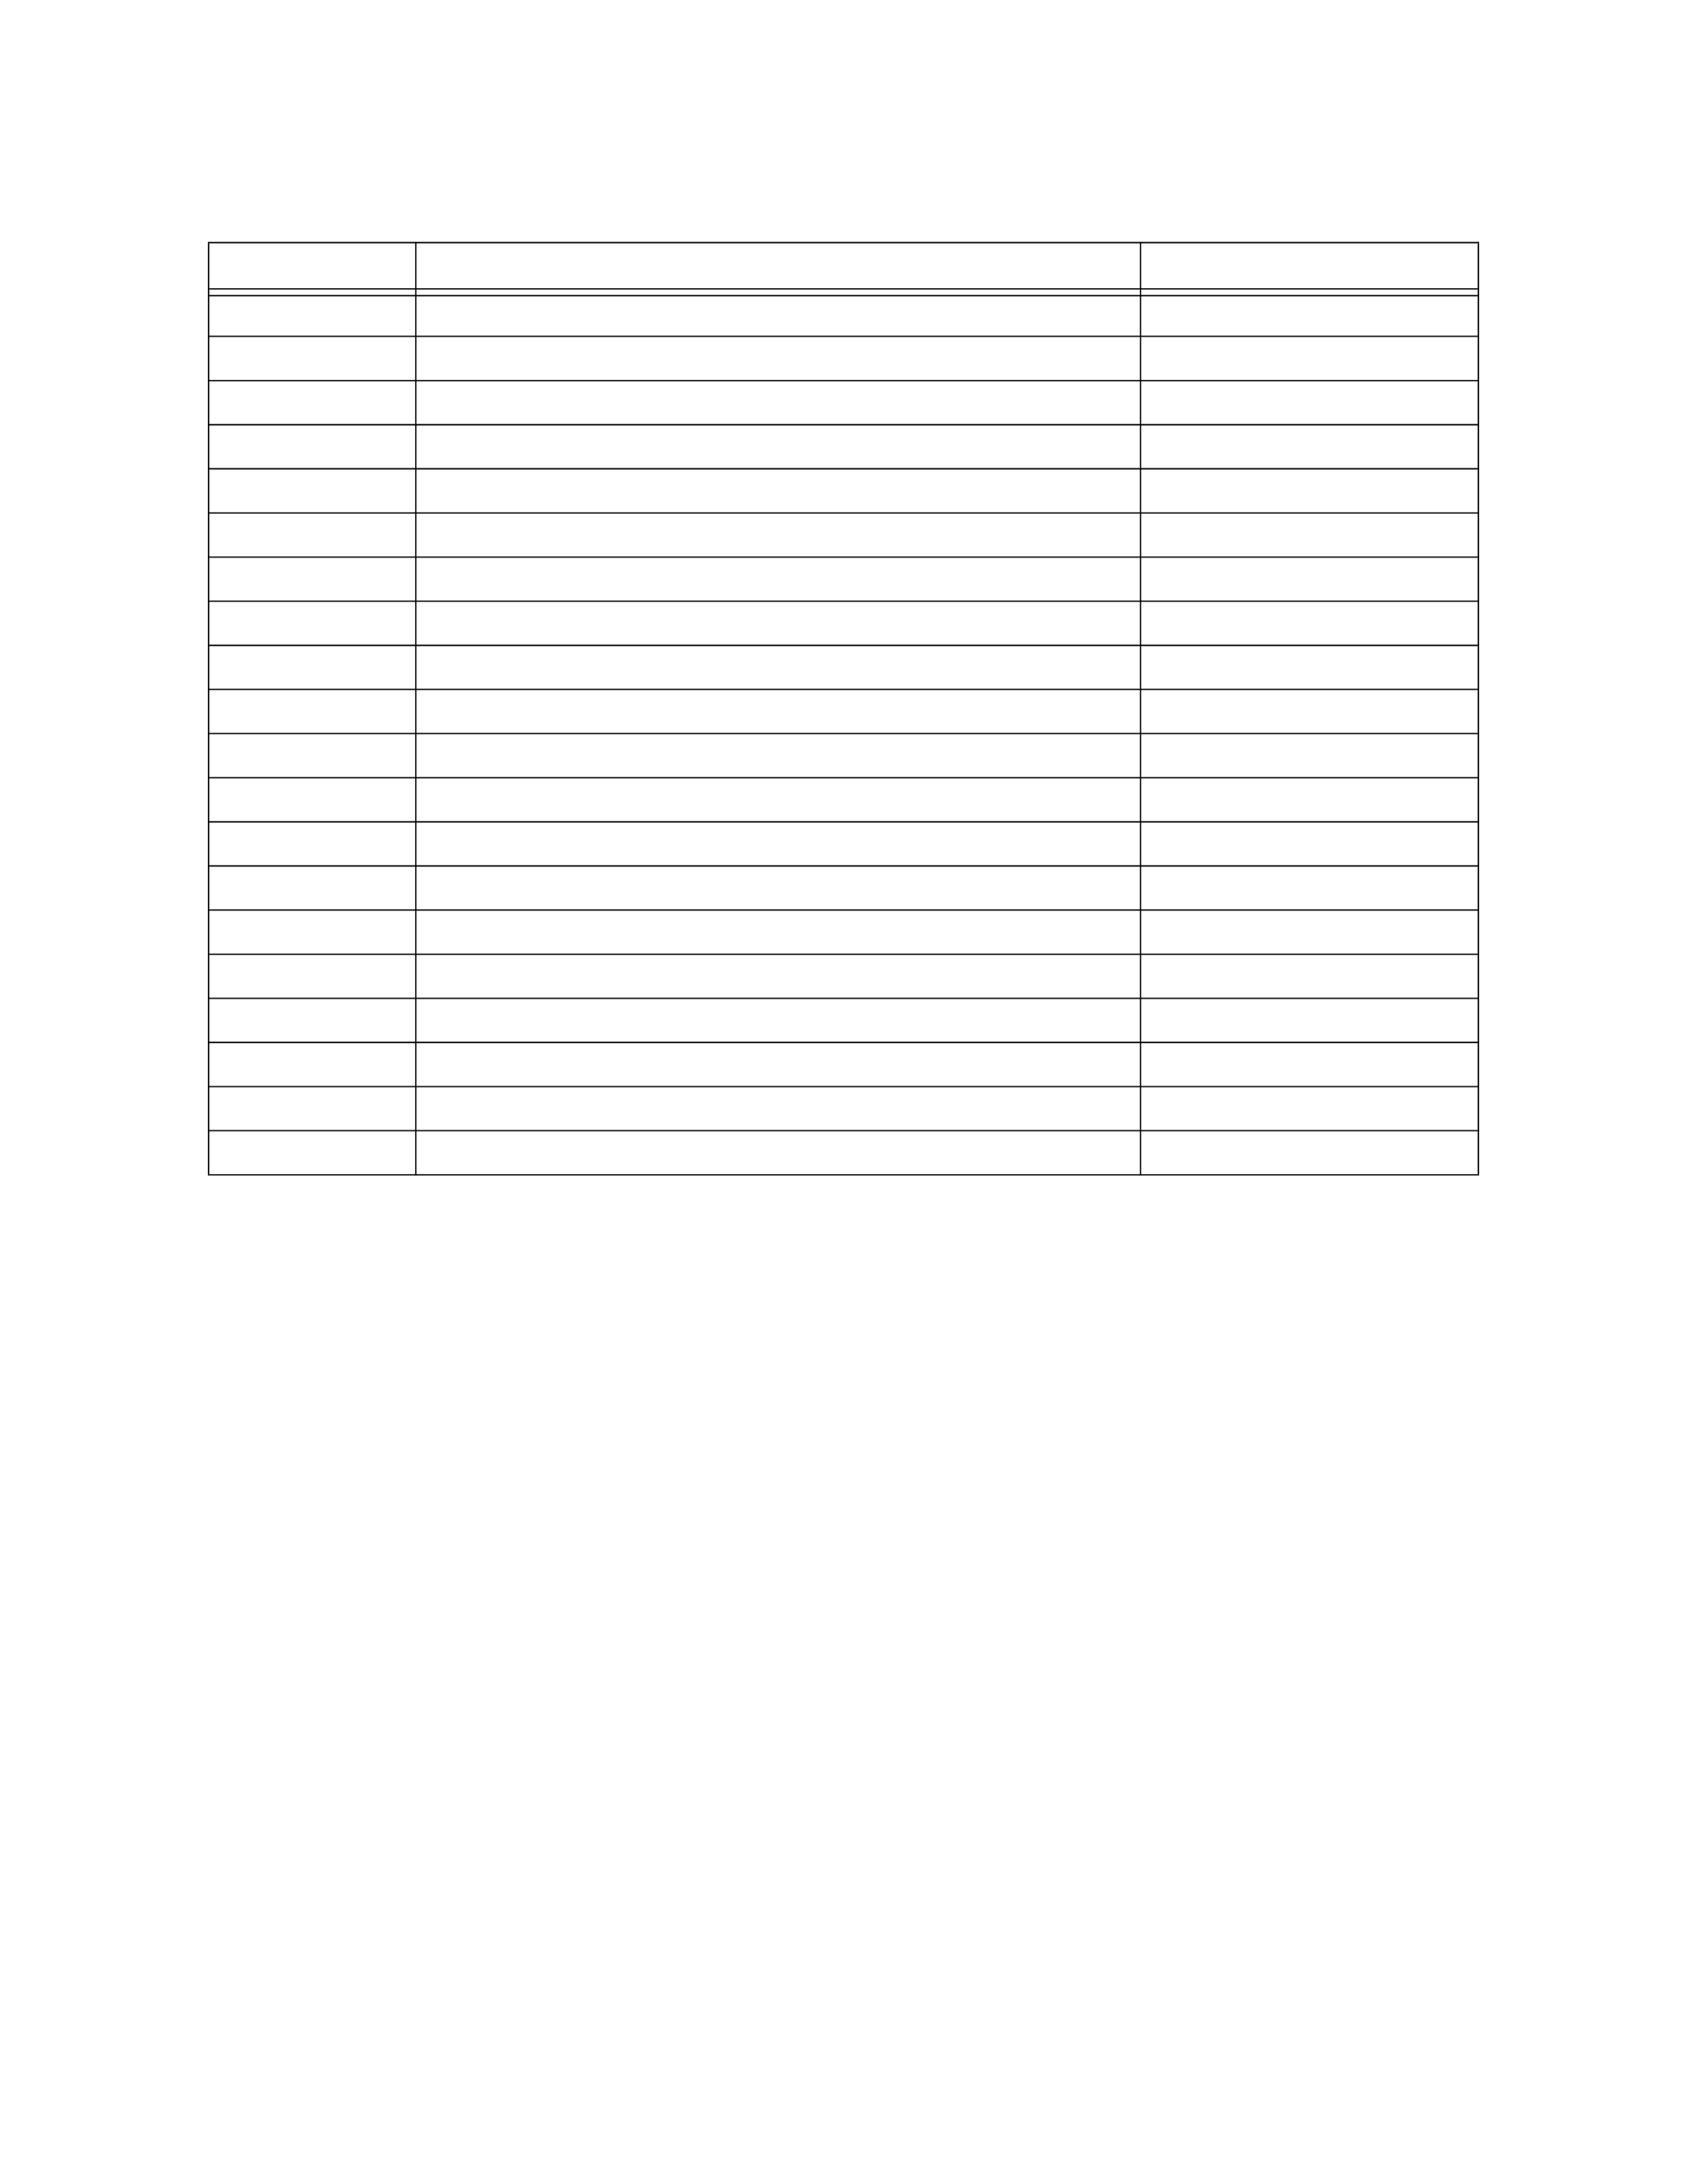 <?xml version="1.0" encoding="UTF-8" standalone="no"?>
<!DOCTYPE svg PUBLIC "-//W3C//DTD SVG 1.1//EN"
"http://www.w3.org/Graphics/SVG/1.1/DTD/svg11.dtd">
<svg viewBox="0 0 935 1210" version="1.1" xmlns="http://www.w3.org/2000/svg" xmlns:xlink="http://www.w3.org/1999/xlink">
<defs>
<style type="text/css"><![CDATA[
.g0_60{
fill: #000;
}
]]></style>
</defs>
<path d="M115.2,650.5h.8V134.8h-.8V650.5Z" class="g0_60"/>
<path d="M230.1,651.2h.7V134h-.7V651.2Z" class="g0_60"/>
<path d="M631.8,651.2h.7V134h-.7V651.2Z" class="g0_60"/>
<path d="M819,650.5h.8V134.8H819V650.5Z" class="g0_60"/>
<path d="M115.2,134.8H819.8V134H115.2v.8Z" class="g0_60"/>
<path d="M116,160.4H819v-.7H116v.7Z" class="g0_60"/>
<path d="M116,164.2H819v-.8H116v.8Z" class="g0_60"/>
<path d="M115.2,186.7H819.8V186H115.2v.7Z" class="g0_60"/>
<path d="M115.2,211.2H819.8v-.7H115.2v.7Z" class="g0_60"/>
<path d="M115.2,235.7H819.8v-.8H115.2v.8Z" class="g0_60"/>
<path d="M115.2,260.1H819.8v-.8H115.2v.8Z" class="g0_60"/>
<path d="M115.2,284.5H819.8v-.7H115.2v.7Z" class="g0_60"/>
<path d="M115.2,309H819.8v-.7H115.2v.7Z" class="g0_60"/>
<path d="M115.2,333.4H819.8v-.7H115.2v.7Z" class="g0_60"/>
<path d="M115.2,357.9H819.8v-.8H115.2v.8Z" class="g0_60"/>
<path d="M115.2,382.3H819.8v-.7H115.2v.7Z" class="g0_60"/>
<path d="M115.2,406.7H819.8V406H115.2v.7Z" class="g0_60"/>
<path d="M115.2,431.2H819.8v-.7H115.2v.7Z" class="g0_60"/>
<path d="M115.2,455.7H819.8v-.8H115.2v.8Z" class="g0_60"/>
<path d="M115.2,480.1H819.8v-.8H115.2v.8Z" class="g0_60"/>
<path d="M115.2,504.5H819.8v-.7H115.2v.7Z" class="g0_60"/>
<path d="M115.2,529H819.8v-.7H115.2v.7Z" class="g0_60"/>
<path d="M115.2,553.4H819.8v-.7H115.2v.7Z" class="g0_60"/>
<path d="M115.2,577.9H819.8v-.8H115.2v.8Z" class="g0_60"/>
<path d="M115.2,602.3H819.8v-.7H115.2v.7Z" class="g0_60"/>
<path d="M115.2,626.7H819.8V626H115.2v.7Z" class="g0_60"/>
<path d="M115.2,651.2H819.8v-.7H115.2v.7Z" class="g0_60"/>
</svg>